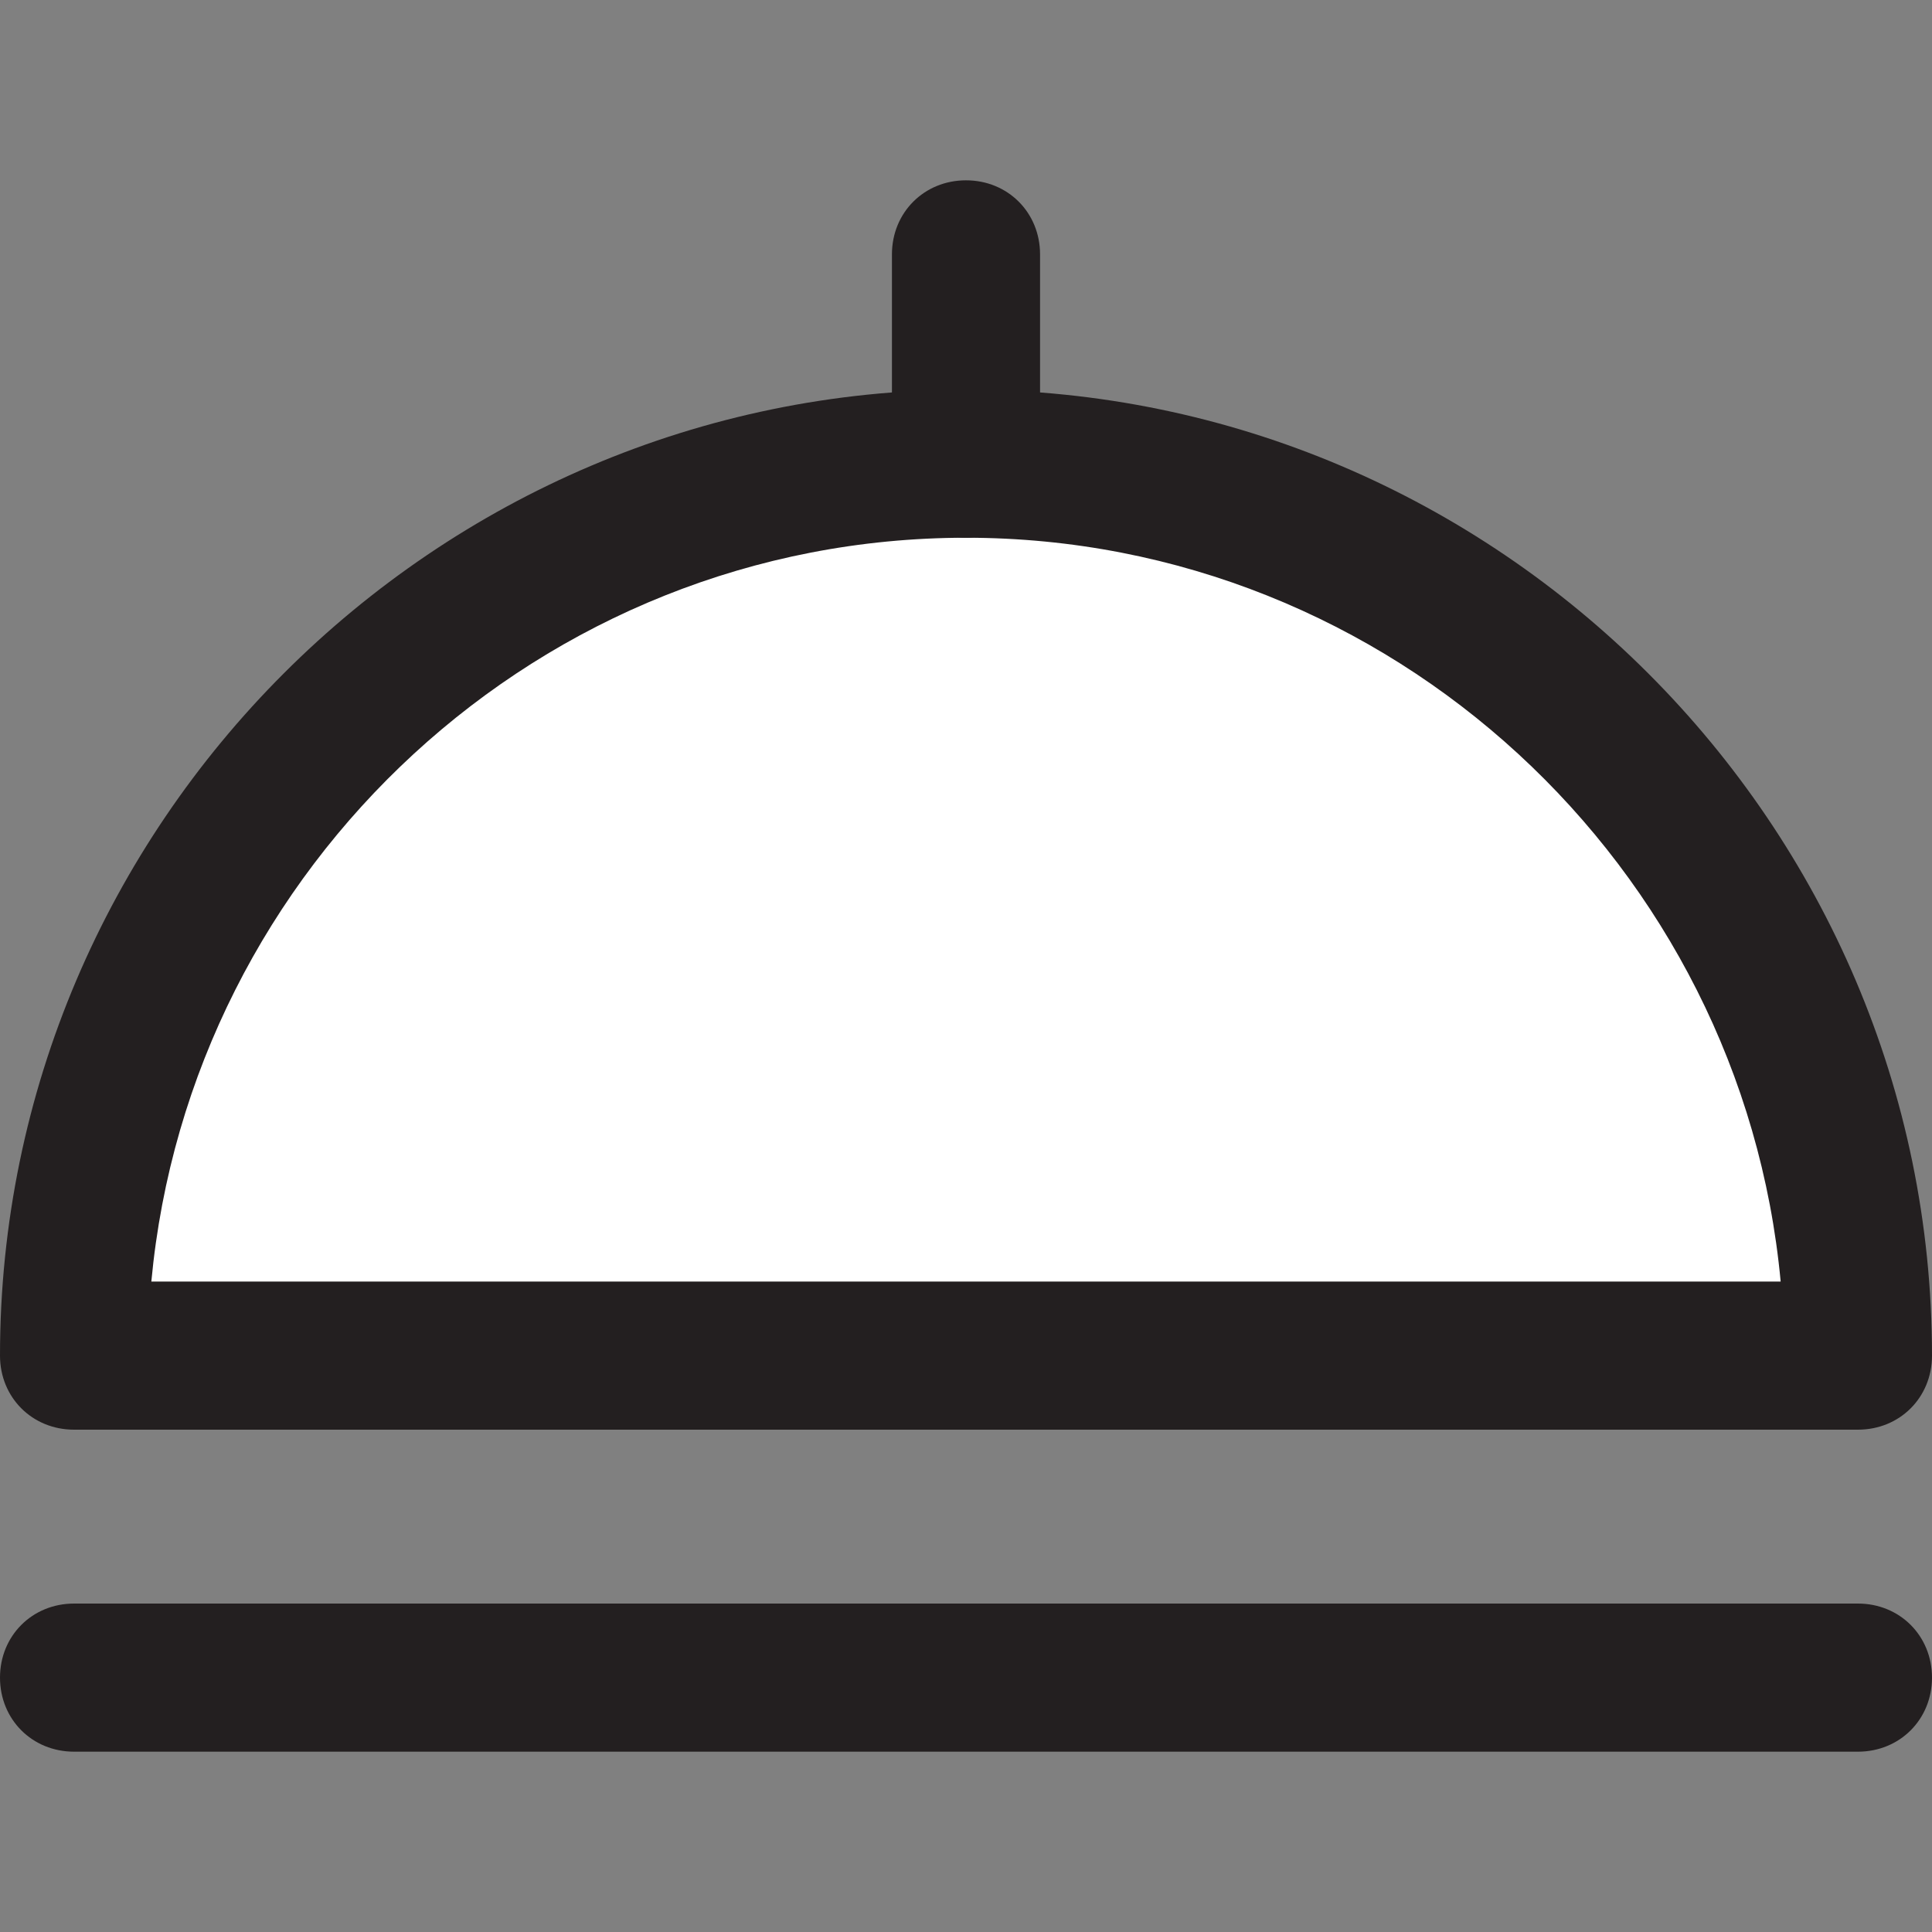 <?xml version="1.0" encoding="utf-8"?>
<!-- Generator: Adobe Illustrator 19.2.1, SVG Export Plug-In . SVG Version: 6.00 Build 0)  -->
<svg version="1.1" id="Layer_1" xmlns="http://www.w3.org/2000/svg" xmlns:xlink="http://www.w3.org/1999/xlink" x="0px" y="0px"
	 viewBox="0 0 60 60" style="enable-background:new 0 0 60 60;" xml:space="preserve">
<rect x="0" y="0" width="60" height="60" fill="#808080" stroke="none"/>
<style type="text/css">
	.st0{fill:#FFFFFF;}
	.st1{fill:#231F20;}
</style>
<g>
	<g>
		<path class="st0" d="M30,14.4c-15.3,0-27.7,12.4-27.7,27.7h55.4C57.7,26.8,45.3,14.4,30,14.4z"/>
		<path class="st1" d="M57.7,44.4H2.3c-1.3,0-2.3-1-2.3-2.3c0-16.5,13.5-30,30-30s30,13.5,30,30C60,43.4,59,44.4,57.7,44.4z
			 M4.7,39.8h50.6C54.1,26.9,43.2,16.7,30,16.7S5.9,26.9,4.7,39.8z"/>
	</g>
	<g>
		<line class="st0" x1="2.3" y1="52.1" x2="57.7" y2="52.1"/>
		<path class="st1" d="M57.7,54.4H2.3c-1.3,0-2.3-1-2.3-2.3s1-2.3,2.3-2.3h55.4c1.3,0,2.3,1,2.3,2.3S59,54.4,57.7,54.4z"/>
	</g>
	<g>
		<line class="st0" x1="30" y1="7.9" x2="30" y2="14.4"/>
		<path class="st1" d="M30,16.7c-1.3,0-2.3-1-2.3-2.3V7.9c0-1.3,1-2.3,2.3-2.3s2.3,1,2.3,2.3v6.5C32.3,15.7,31.3,16.7,30,16.7z"/>
	</g>
</g>
</svg>

